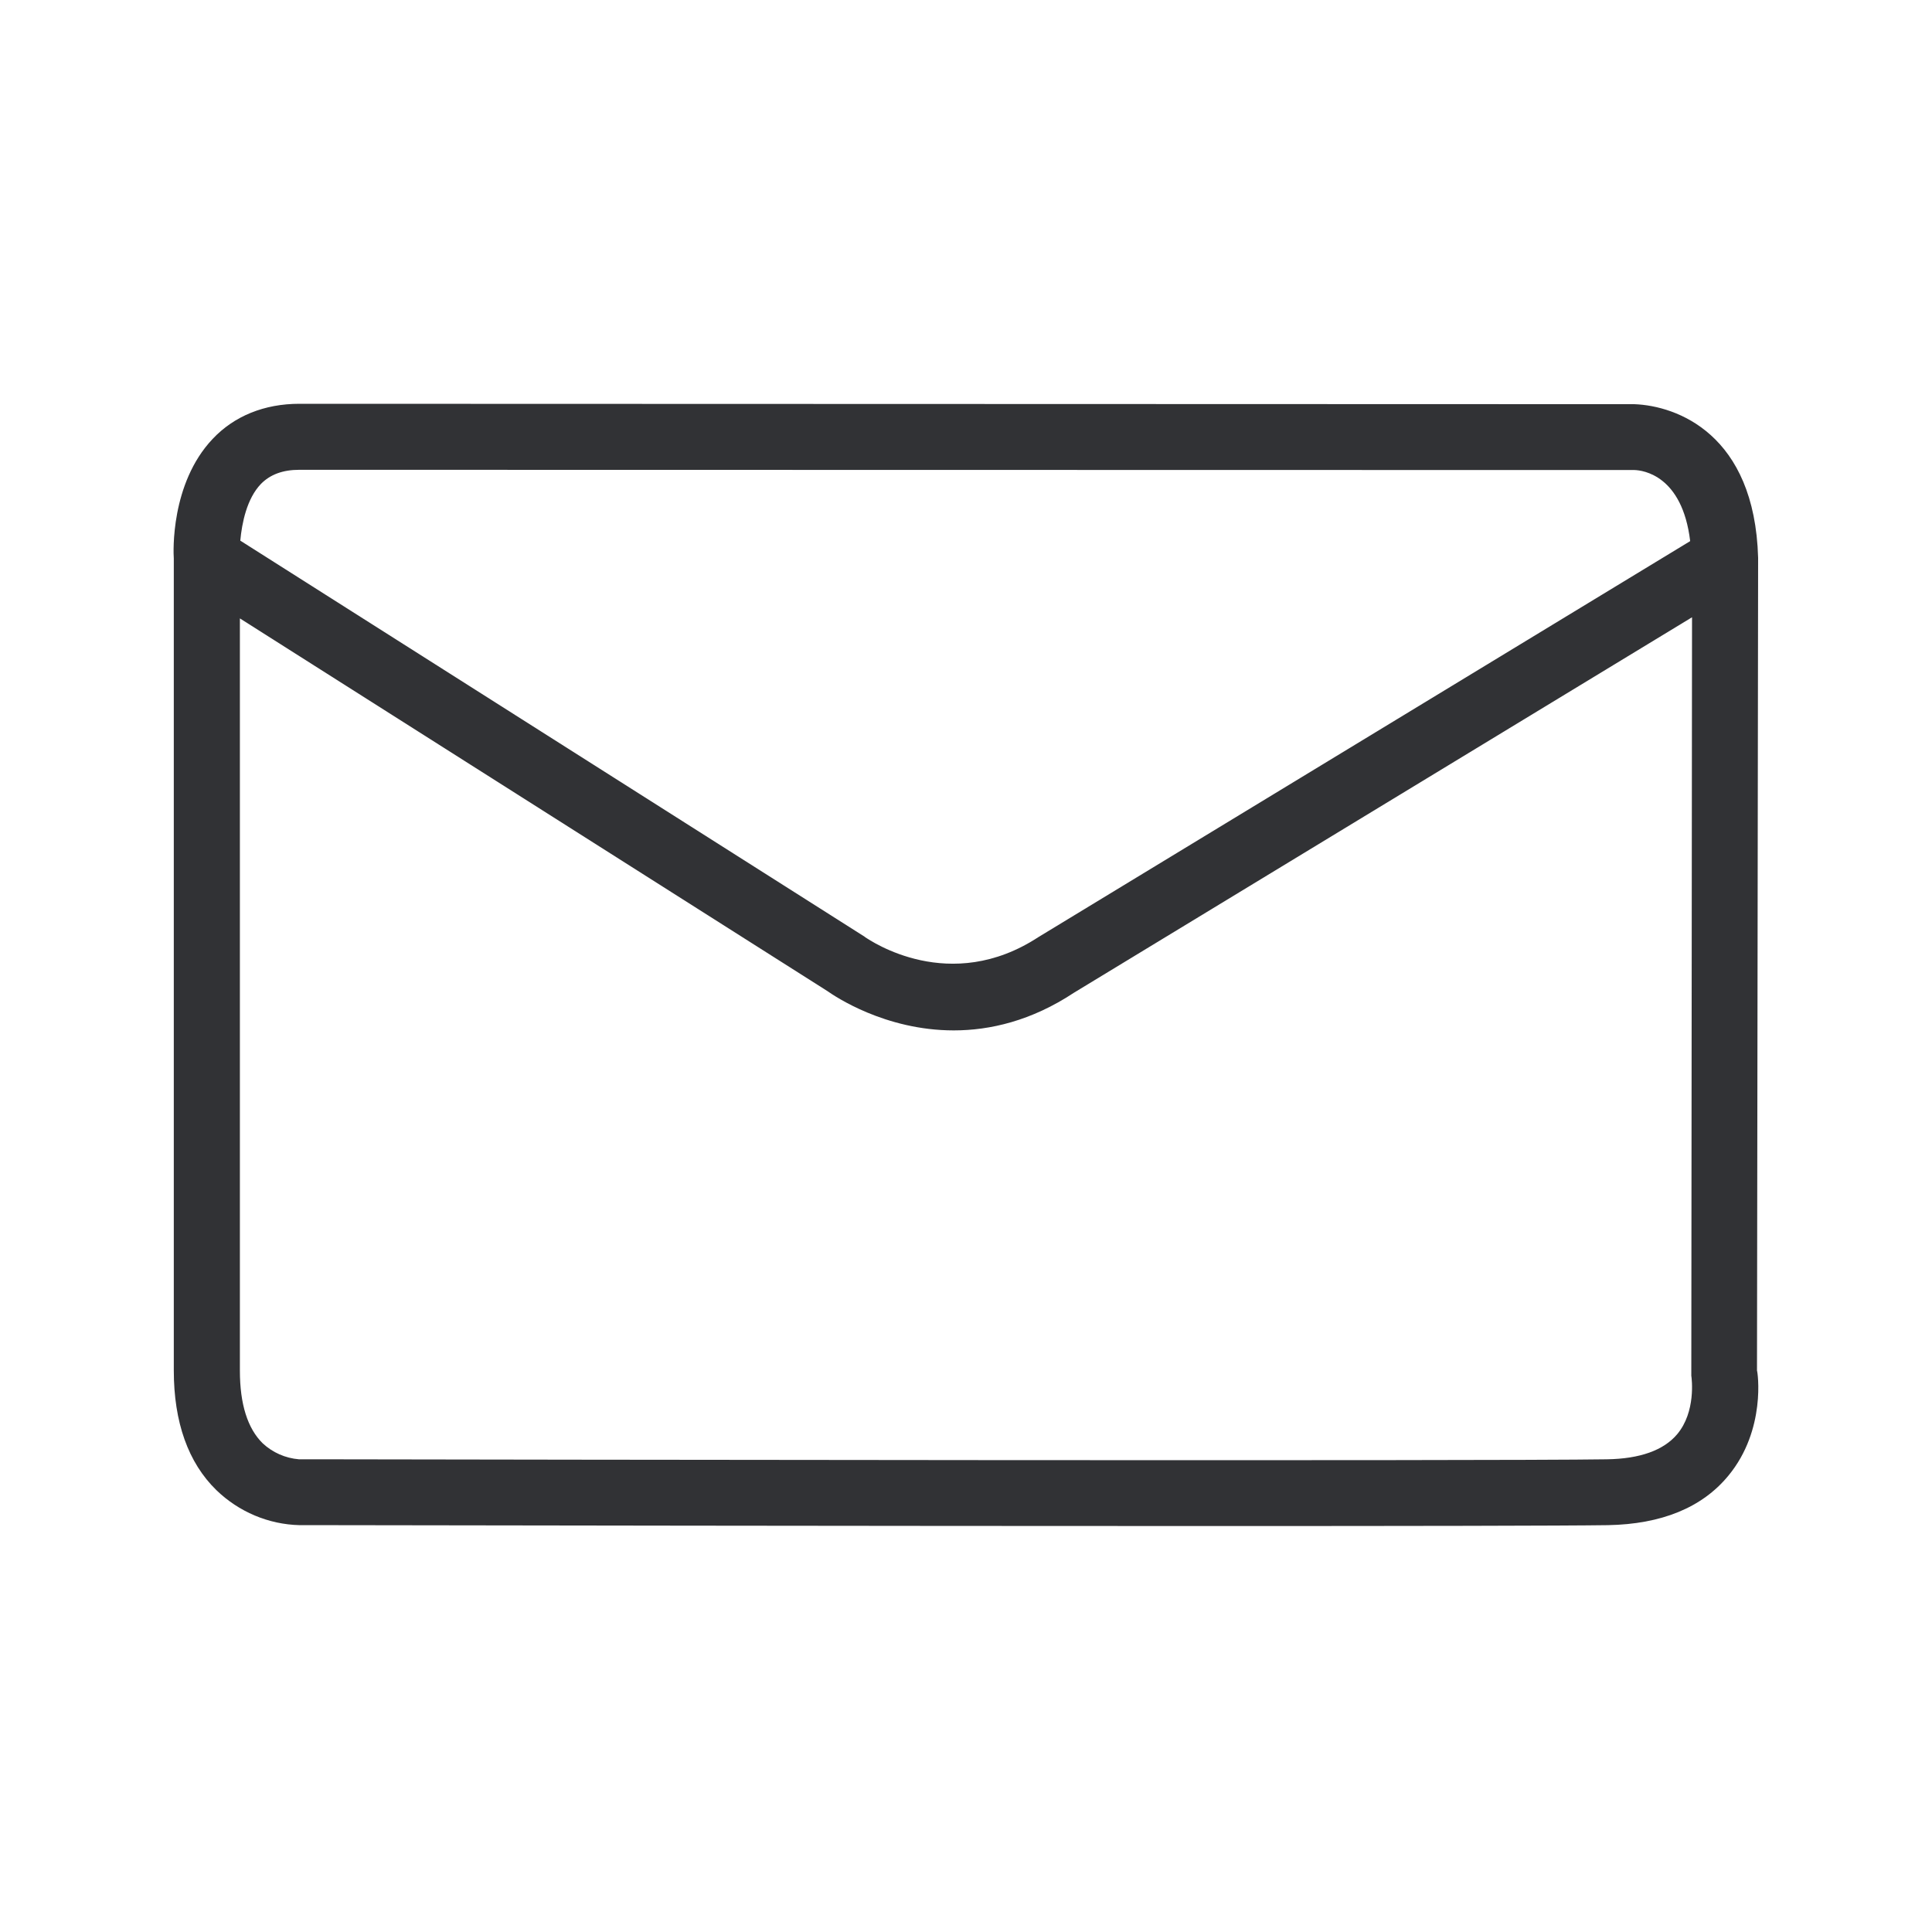 <svg width="24" height="24" viewBox="0 0 24 24" fill="none" xmlns="http://www.w3.org/2000/svg">
<path fill-rule="evenodd" clip-rule="evenodd" d="M21.84 6.929L21.826 17.027C21.834 17.035 21.943 17.761 21.47 18.332C21.145 18.727 20.641 18.934 19.974 18.946C19.453 18.954 17.47 18.957 15.055 18.957C10.875 18.957 5.411 18.948 4.042 18.946C3.846 18.946 3.734 18.946 3.722 18.946C3.335 18.937 2.966 18.78 2.688 18.511C2.338 18.17 2.159 17.668 2.159 17.024V6.937C2.153 6.864 2.117 6.007 2.641 5.453C2.91 5.167 3.285 5.016 3.719 5.016L20.305 5.021C20.828 5.041 21.797 5.391 21.84 6.929ZM3.719 5.836L20.305 5.839C20.408 5.842 20.898 5.904 20.996 6.722L12.901 11.64C11.8 12.361 10.818 11.689 10.743 11.639L10.742 11.637L2.985 6.716C3.005 6.497 3.066 6.195 3.24 6.013C3.355 5.895 3.512 5.836 3.719 5.836ZM20.834 17.817C20.666 18.016 20.372 18.122 19.96 18.128C18.548 18.151 6.253 18.132 4.05 18.128H4.05L3.714 18.128C3.545 18.114 3.386 18.044 3.263 17.929C3.075 17.744 2.98 17.441 2.98 17.027V7.682L10.279 12.312L10.286 12.317C10.366 12.372 10.991 12.8 11.848 12.8C12.296 12.8 12.812 12.682 13.341 12.332L21.019 7.668L21.01 17.094L21.011 17.096C21.015 17.127 21.069 17.538 20.834 17.817Z" fill="#313235"/>
</svg>
